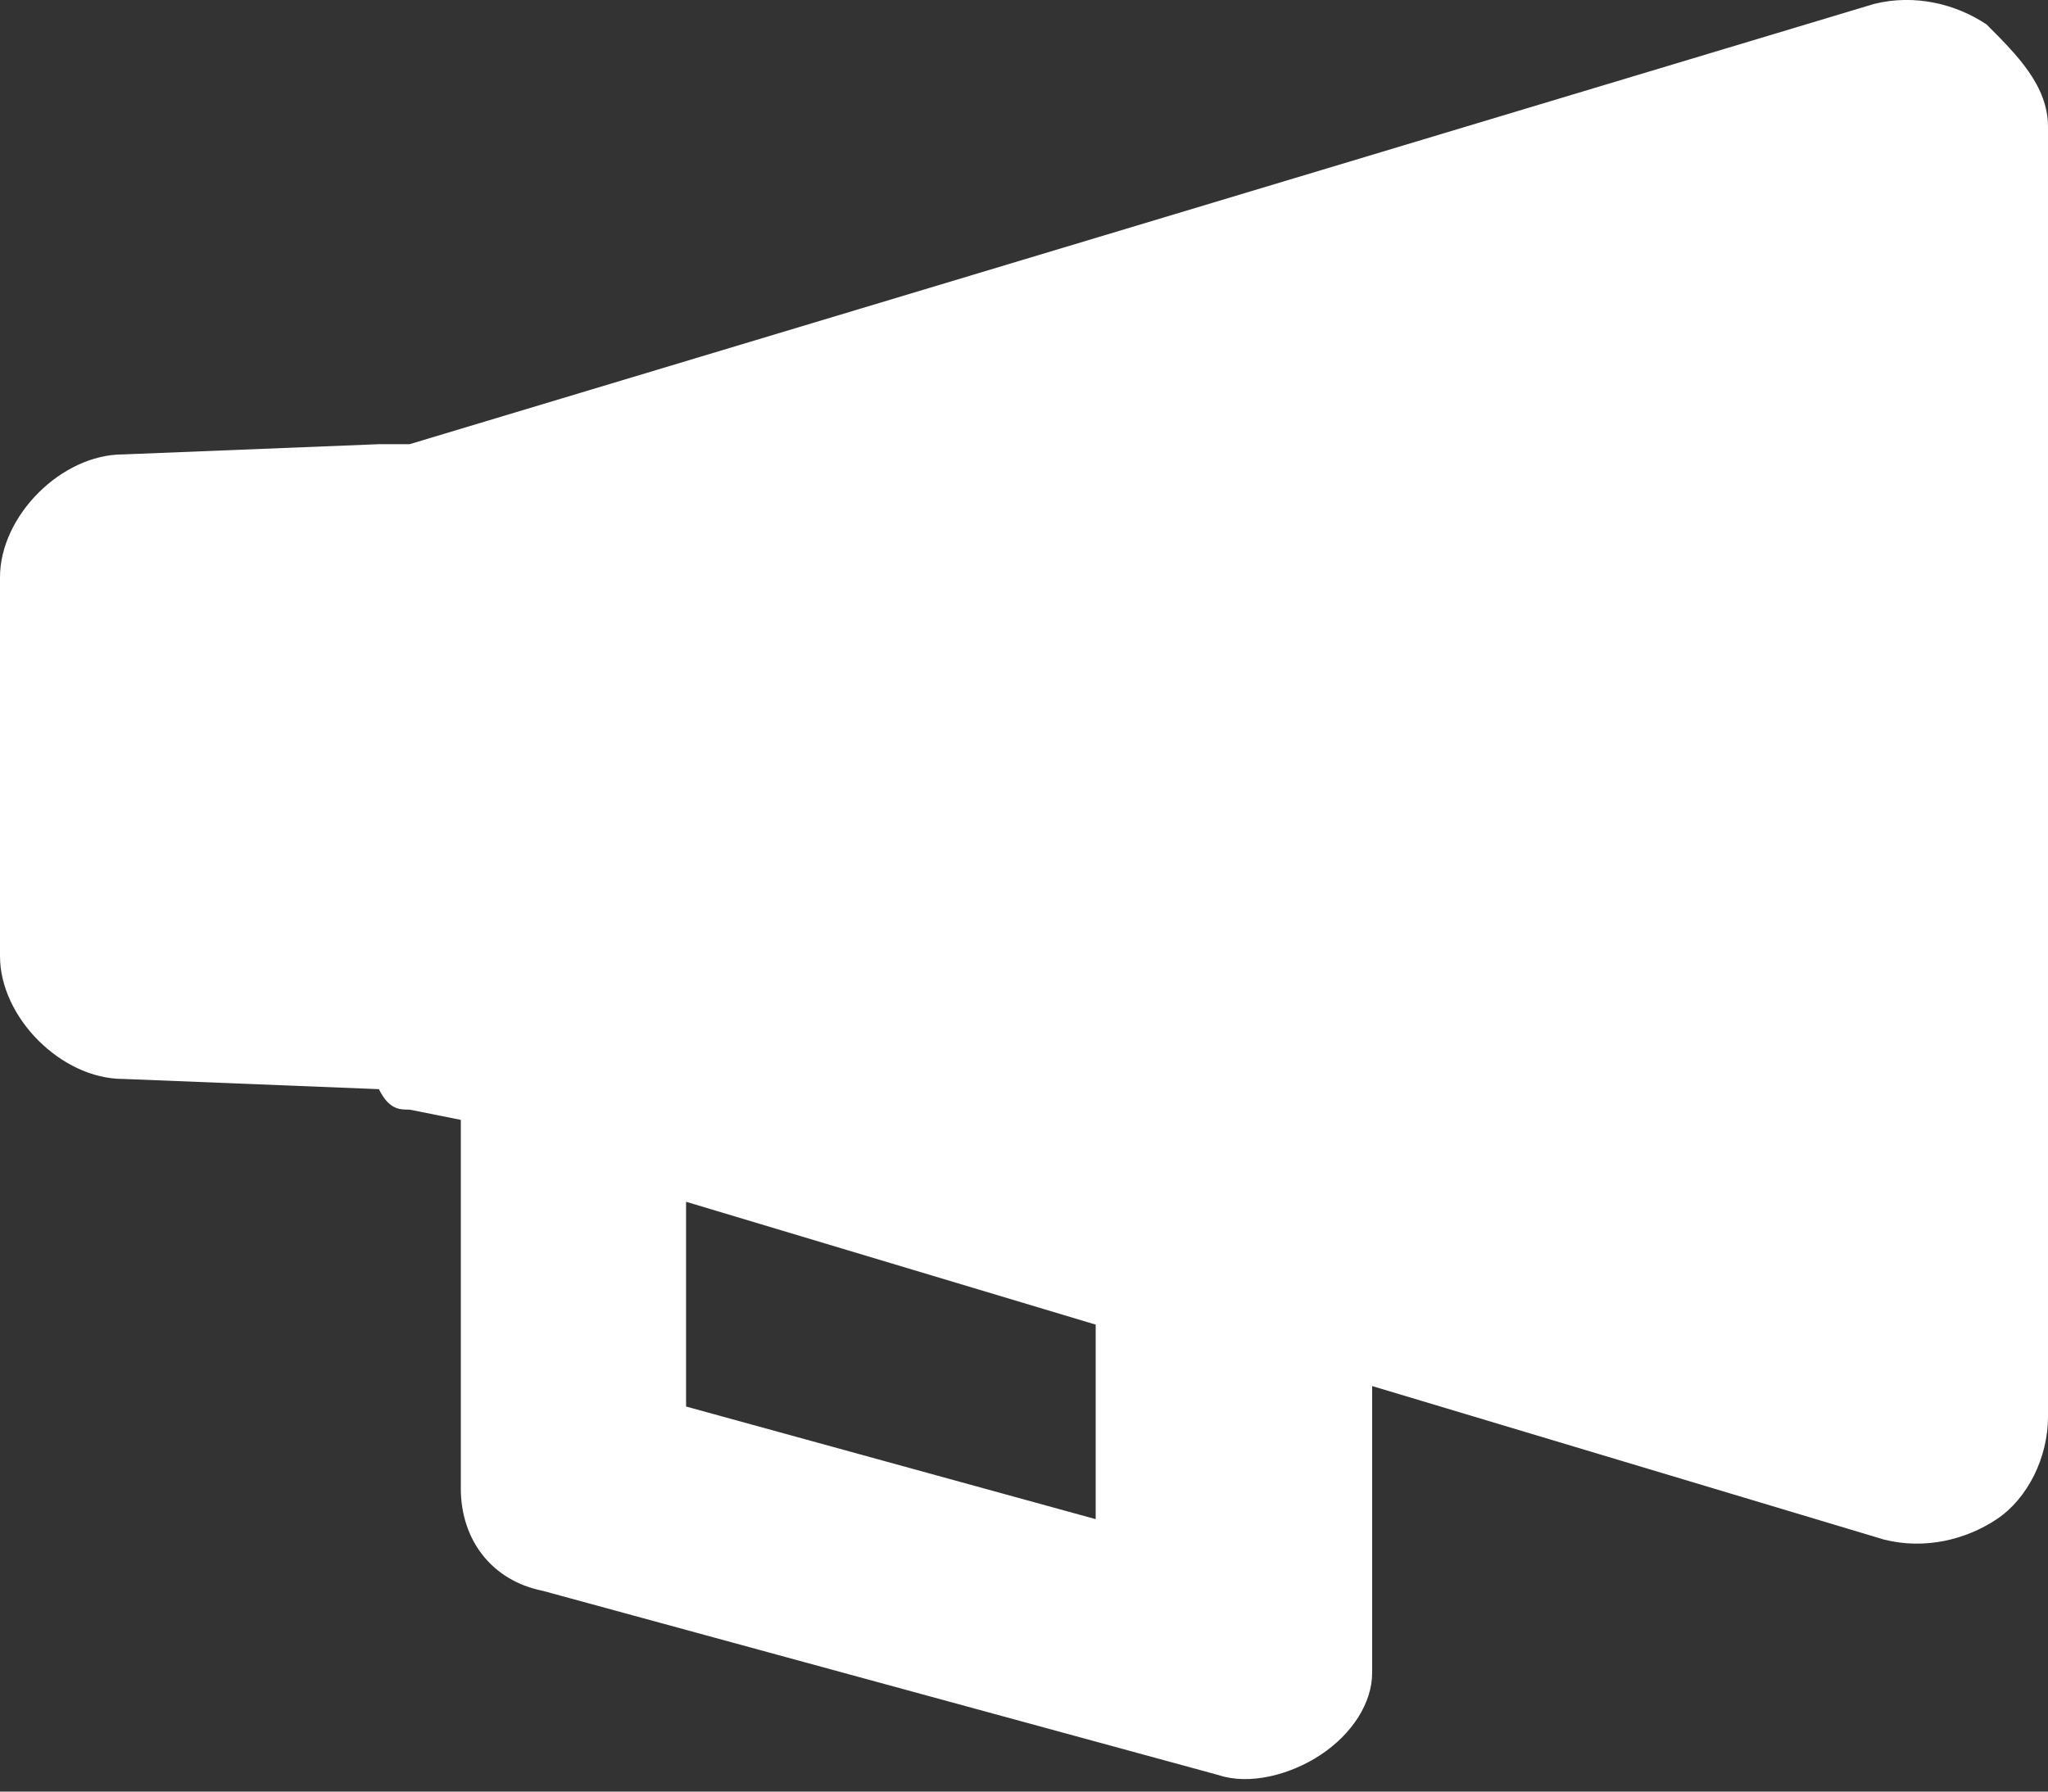 <?xml version="1.0" encoding="UTF-8"?>
<svg width="16px" height="14px" viewBox="0 0 16 14" version="1.1" xmlns="http://www.w3.org/2000/svg" xmlns:xlink="http://www.w3.org/1999/xlink">
    <rect x="0" y="0" width="16" height="14" fill="#333333" stroke="none"/>
    <title>Slice 31</title>
    <g id="Page-1" stroke="none" stroke-width="1" fill="none" fill-rule="evenodd">
        <g id="Slice" transform="translate(-24, -182)" fill="#FFFFFF" fill-rule="nonzero">
            <g id="Combined-Shape" transform="translate(24, 182)">
                <path d="M14.64,0.031 C14.96,-0.049 15.28,0.031 15.52,0.191 C15.76,0.431 16,0.671 16,0.991 L16,0.991 L16,11.071 C16,11.391 15.84,11.711 15.6,11.871 C15.36,12.031 15.04,12.111 14.72,12.031 L14.72,12.031 L10.72,10.831 L10.72,13.071 C10.72,13.311 10.56,13.551 10.32,13.711 C10.08,13.871 9.76,13.951 9.52,13.871 L9.52,13.871 L4.24,12.431 C3.84,12.351 3.6,12.031 3.6,11.631 L3.6,11.631 L3.6,8.751 L3.2,8.671 C3.12,8.671 3.04,8.671 2.96,8.511 L2.96,8.511 L0.96,8.431 C0.48,8.431 2.30926389e-14,7.951 2.30926389e-14,7.471 L2.30926389e-14,7.471 L2.30926389e-14,4.511 C2.30926389e-14,4.031 0.48,3.551 0.96,3.551 L0.96,3.551 L2.96,3.471 L2.96,3.471 L3.2,3.471 Z M5.36,9.391 L5.36,10.991 L8.56,11.871 L8.56,10.351 L5.36,9.391 Z"></path>
            </g>
        </g>
    </g>
</svg>